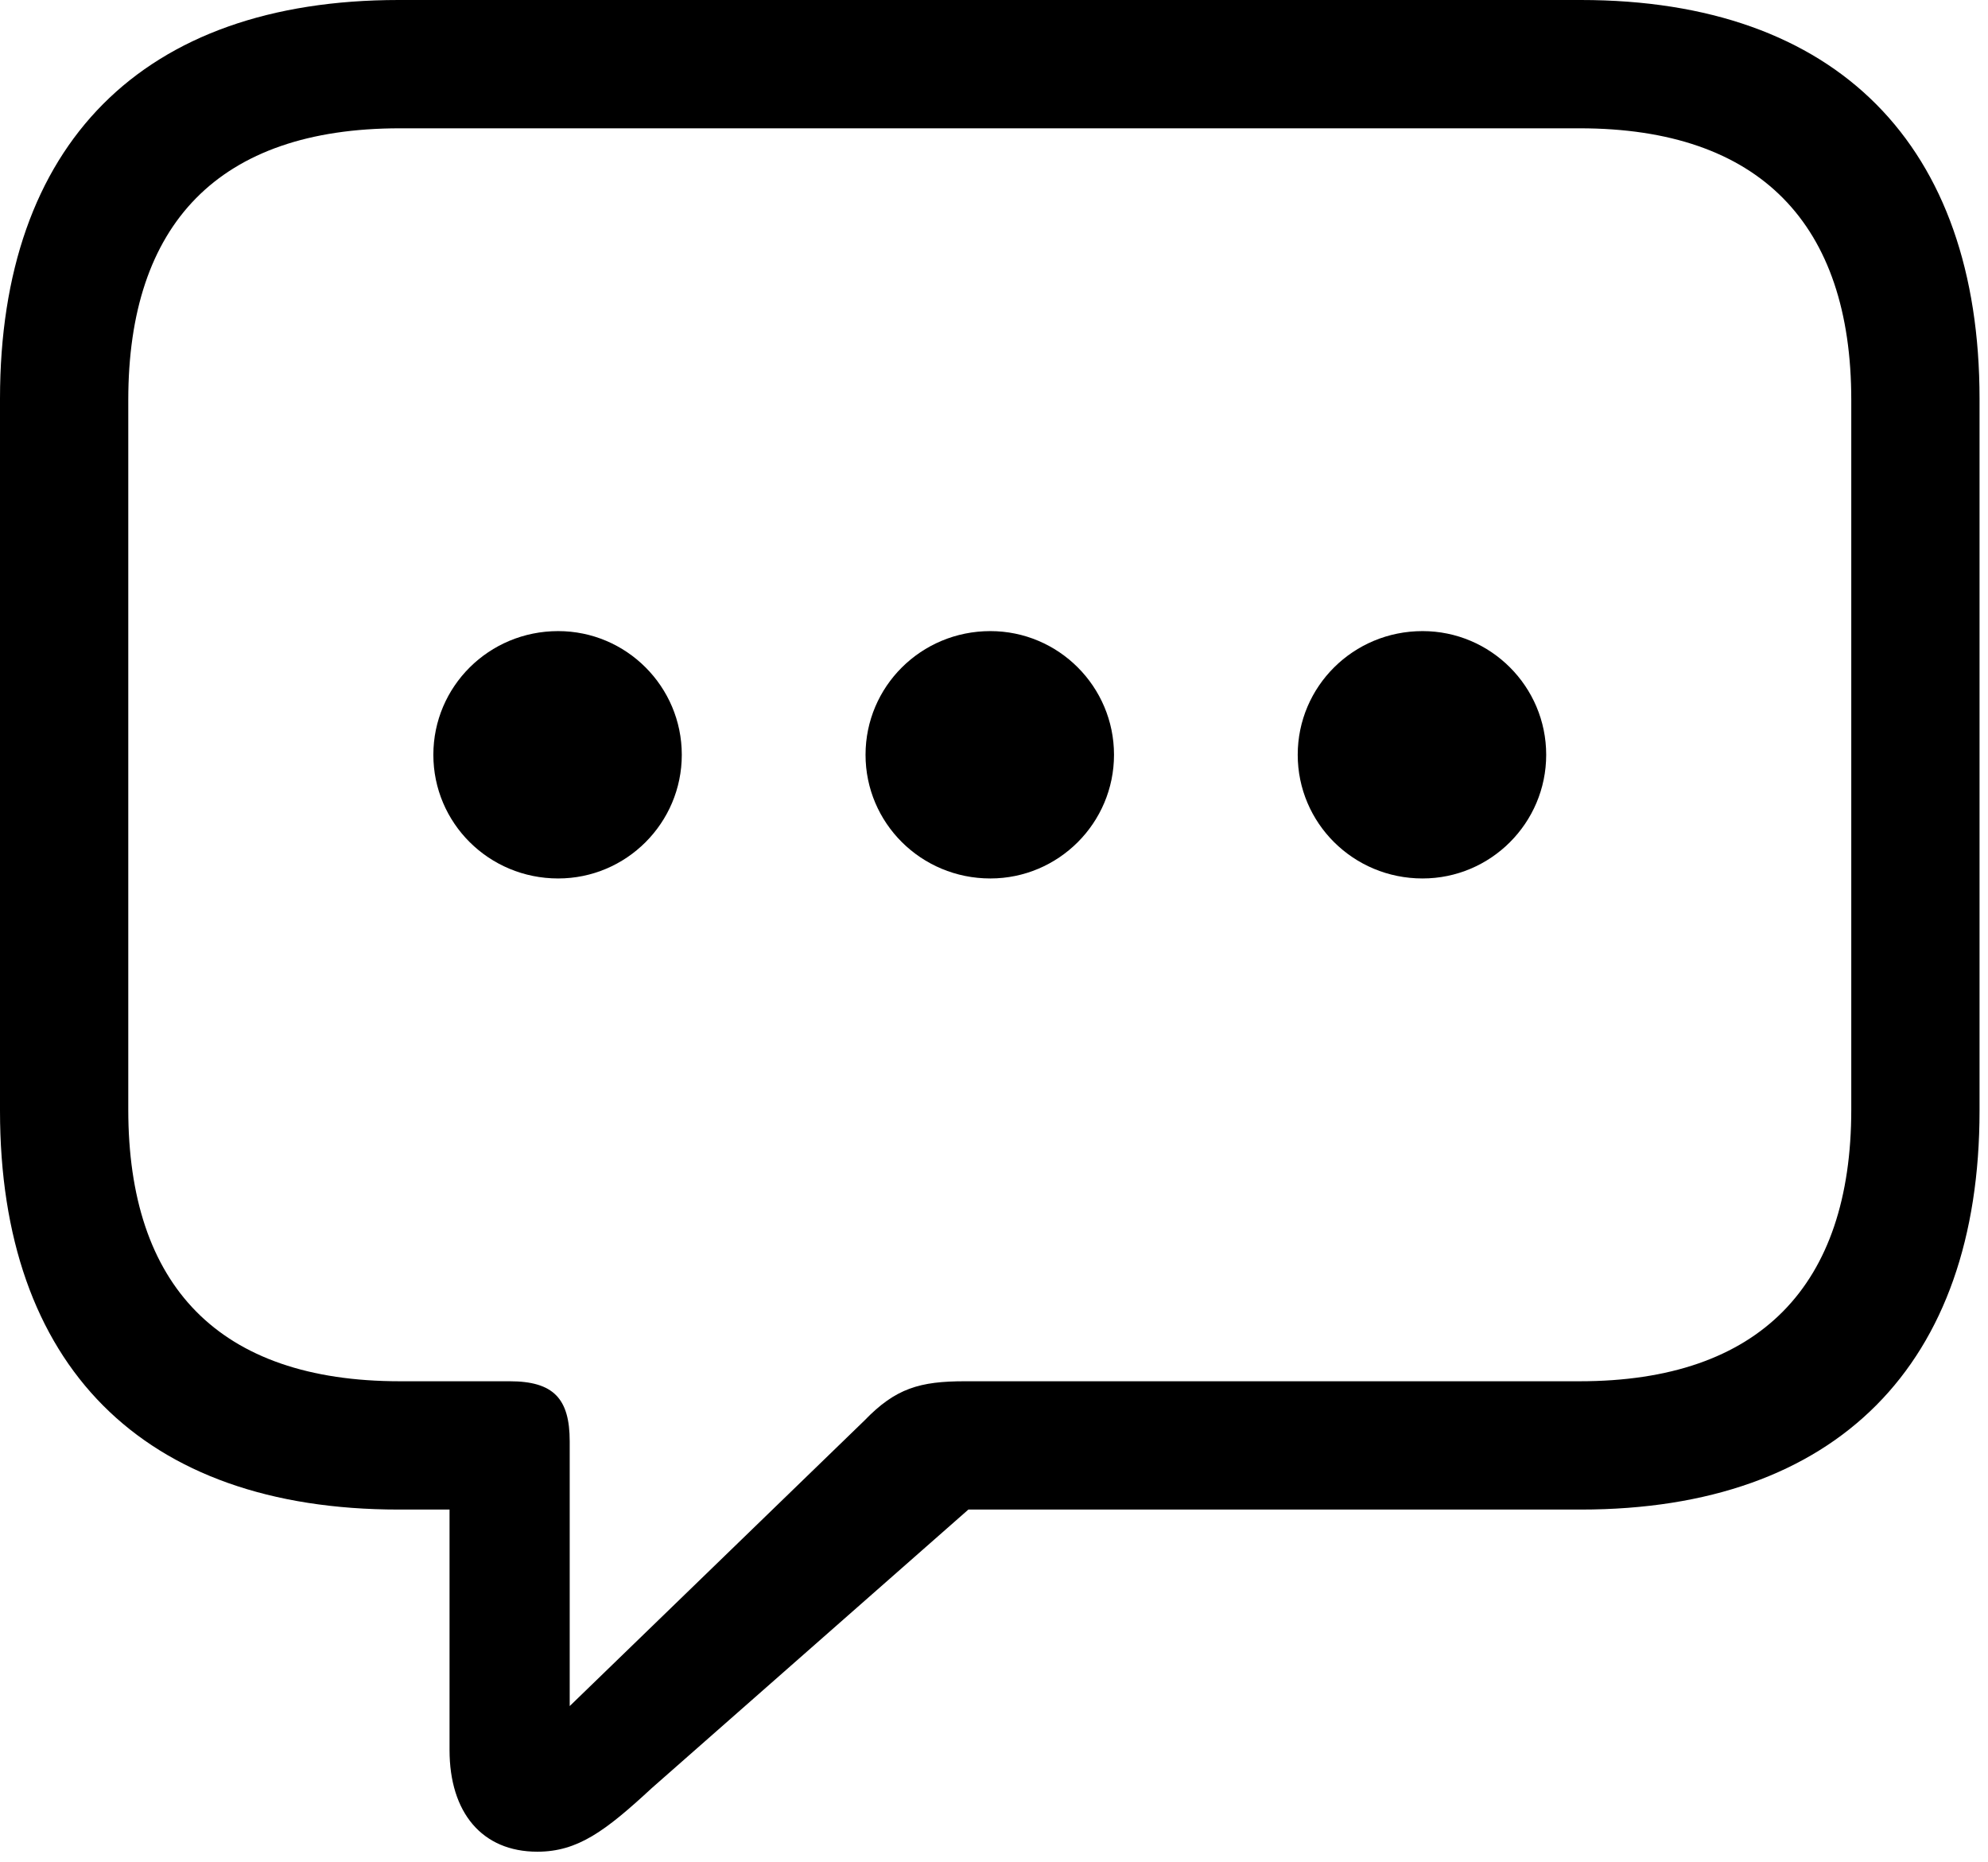 <?xml version="1.0" encoding="UTF-8" standalone="no"?><!DOCTYPE svg PUBLIC "-//W3C//DTD SVG 1.1//EN" "http://www.w3.org/Graphics/SVG/1.1/DTD/svg11.dtd"><svg width="100%" height="100%" viewBox="0 0 63 59" version="1.1" xmlns="http://www.w3.org/2000/svg" xmlns:xlink="http://www.w3.org/1999/xlink" xml:space="preserve" xmlns:serif="http://www.serif.com/" style="fill-rule:evenodd;clip-rule:evenodd;stroke-linejoin:round;stroke-miterlimit:2;"><g id="Light-S"><path d="M17.029,58.667c1.282,-0 2.16,-0.659 3.625,-2.014l10.034,-8.826l19.41,0c8.13,0 12.634,-4.614 12.634,-12.634l-0,-22.559c-0,-8.02 -4.504,-12.634 -12.634,-12.634l-37.464,0c-8.13,0 -12.634,4.578 -12.634,12.634l0,22.559c0,8.057 4.504,12.634 12.634,12.634l1.612,0l-0,7.617c-0,1.978 1.025,3.223 2.783,3.223Zm1.025,-4.614l0,-8.387c0,-1.354 -0.512,-1.904 -1.904,-1.904l-3.479,0c-5.75,0 -8.606,-3.039 -8.606,-8.606l-0,-22.485c-0,-5.567 2.856,-8.606 8.606,-8.606l37.39,-0c5.713,-0 8.606,3.039 8.606,8.606l0,22.485c0,5.567 -2.893,8.606 -8.606,8.606l-19.482,0c-1.429,0 -2.198,0.22 -3.186,1.245l-9.339,9.046Zm-0.366,-26.221c2.161,-0 3.918,-1.758 3.918,-3.918c0,-2.161 -1.757,-3.919 -3.918,-3.919c-2.197,0 -3.955,1.758 -3.955,3.919c-0,2.16 1.758,3.918 3.955,3.918Zm13.696,-0c2.161,-0 3.919,-1.758 3.919,-3.918c-0,-2.161 -1.758,-3.919 -3.919,-3.919c-2.197,0 -3.955,1.758 -3.955,3.919c0,2.16 1.758,3.918 3.955,3.918Zm13.697,-0c2.16,-0 3.918,-1.758 3.918,-3.918c0,-2.161 -1.758,-3.919 -3.918,-3.919c-2.198,0 -3.956,1.758 -3.956,3.919c0,2.16 1.758,3.918 3.956,3.918Z" style="fill-rule:nonzero;"/></g></svg>